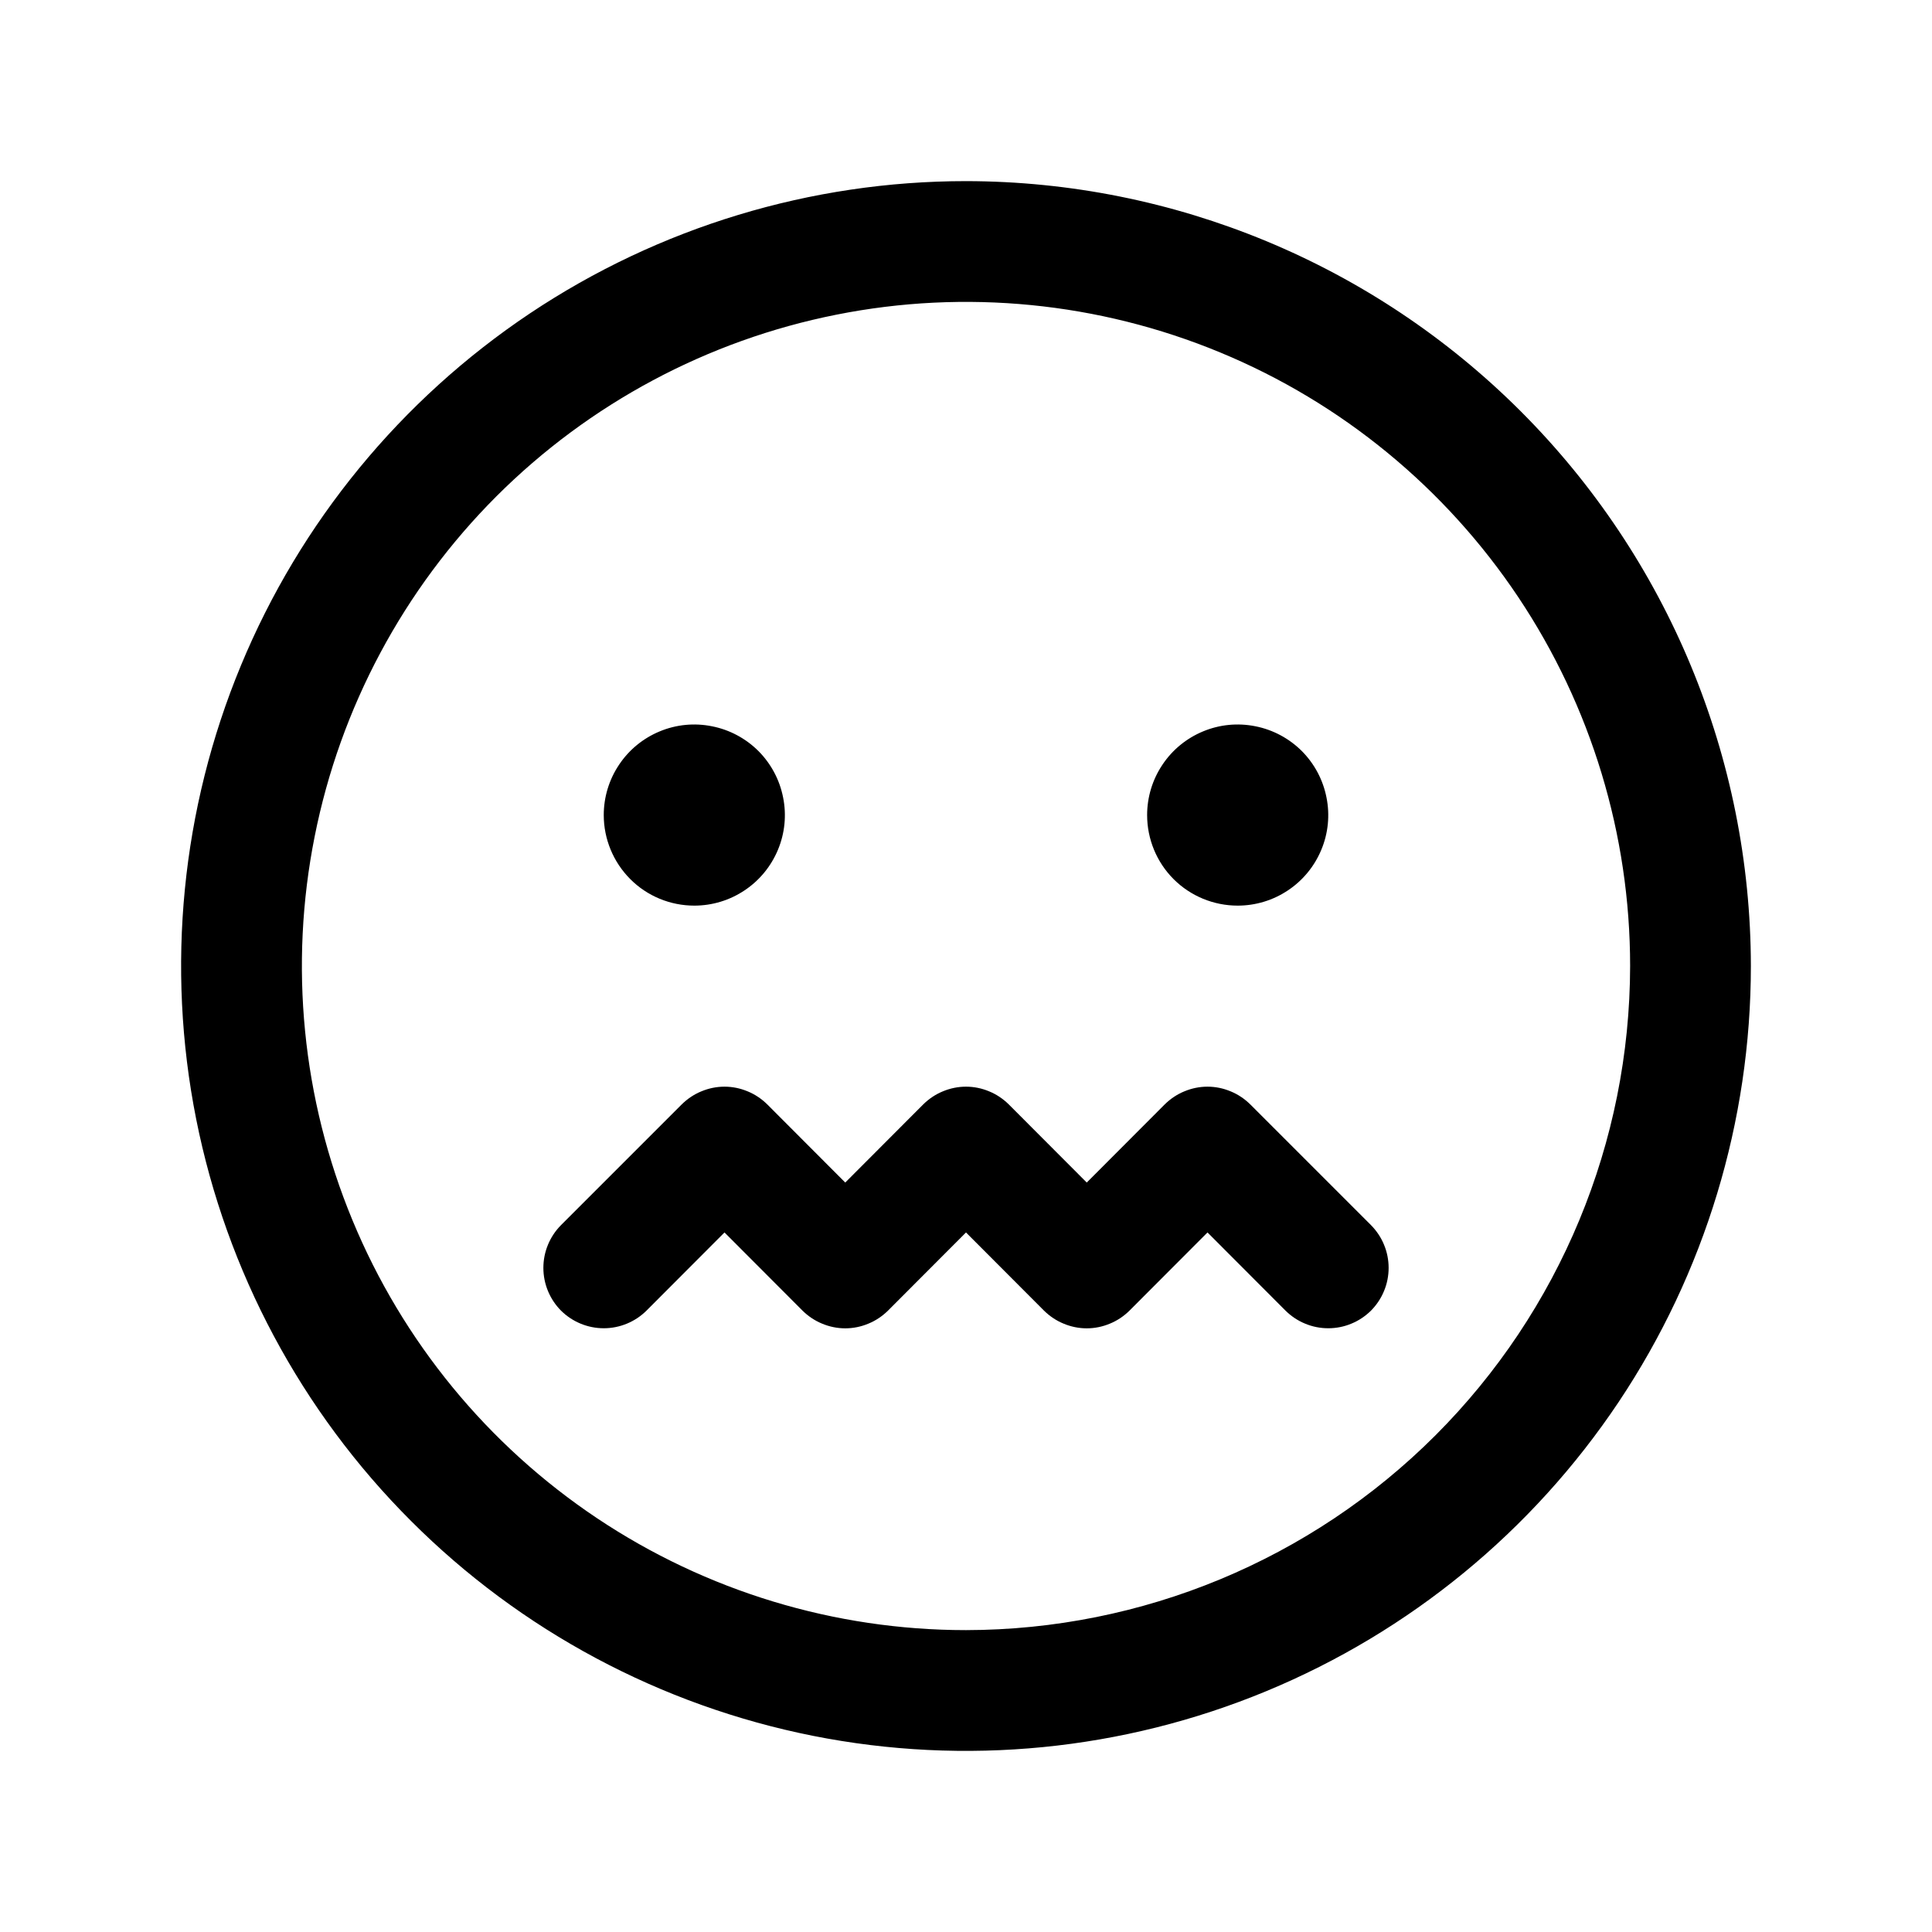 <svg width="24" height="24" viewBox="0 0 24 24" fill="none" xmlns="http://www.w3.org/2000/svg">
<path d="M12 2.25C10.072 2.25 8.187 2.822 6.583 3.893C4.98 4.965 3.73 6.487 2.992 8.269C2.254 10.05 2.061 12.011 2.437 13.902C2.814 15.793 3.742 17.531 5.106 18.894C6.469 20.258 8.207 21.186 10.098 21.563C11.989 21.939 13.95 21.746 15.731 21.008C17.513 20.27 19.035 19.02 20.107 17.417C21.178 15.813 21.75 13.928 21.75 12C21.747 9.415 20.719 6.937 18.891 5.109C17.063 3.281 14.585 2.253 12 2.25ZM12 20.25C10.368 20.25 8.773 19.766 7.417 18.86C6.06 17.953 5.002 16.665 4.378 15.157C3.754 13.65 3.59 11.991 3.909 10.39C4.227 8.79 5.013 7.32 6.166 6.166C7.32 5.013 8.79 4.227 10.39 3.909C11.991 3.59 13.65 3.754 15.157 4.378C16.665 5.002 17.953 6.06 18.86 7.417C19.766 8.773 20.25 10.368 20.25 12C20.247 14.187 19.378 16.284 17.831 17.831C16.284 19.378 14.187 20.247 12 20.25ZM17.031 15.219C17.1 15.289 17.156 15.372 17.193 15.463C17.231 15.554 17.25 15.652 17.25 15.75C17.25 15.848 17.231 15.946 17.193 16.037C17.156 16.128 17.1 16.211 17.031 16.281C16.961 16.35 16.878 16.406 16.787 16.443C16.696 16.481 16.599 16.5 16.5 16.5C16.401 16.5 16.304 16.481 16.213 16.443C16.122 16.406 16.039 16.35 15.969 16.281L15 15.31L14.031 16.281C13.961 16.35 13.878 16.406 13.787 16.443C13.696 16.481 13.599 16.501 13.5 16.501C13.401 16.501 13.304 16.481 13.213 16.443C13.122 16.406 13.039 16.35 12.969 16.281L12 15.31L11.031 16.281C10.961 16.35 10.878 16.406 10.787 16.443C10.696 16.481 10.599 16.501 10.5 16.501C10.401 16.501 10.304 16.481 10.213 16.443C10.122 16.406 10.039 16.35 9.969 16.281L9 15.31L8.031 16.281C7.89 16.421 7.699 16.5 7.5 16.5C7.301 16.5 7.11 16.421 6.969 16.281C6.829 16.14 6.75 15.949 6.75 15.75C6.75 15.551 6.829 15.36 6.969 15.219L8.469 13.719C8.539 13.65 8.622 13.594 8.713 13.557C8.804 13.519 8.901 13.499 9 13.499C9.099 13.499 9.196 13.519 9.287 13.557C9.378 13.594 9.461 13.65 9.531 13.719L10.5 14.69L11.469 13.719C11.539 13.65 11.622 13.594 11.713 13.557C11.804 13.519 11.901 13.499 12 13.499C12.099 13.499 12.196 13.519 12.287 13.557C12.378 13.594 12.461 13.65 12.531 13.719L13.5 14.69L14.469 13.719C14.539 13.65 14.622 13.594 14.713 13.557C14.804 13.519 14.901 13.499 15 13.499C15.099 13.499 15.196 13.519 15.287 13.557C15.378 13.594 15.461 13.65 15.531 13.719L17.031 15.219ZM7.5 10.125C7.5 9.902 7.566 9.685 7.69 9.5C7.813 9.315 7.989 9.171 8.194 9.086C8.4 9 8.626 8.978 8.844 9.022C9.063 9.065 9.263 9.172 9.421 9.329C9.578 9.487 9.685 9.687 9.728 9.906C9.772 10.124 9.75 10.35 9.664 10.556C9.579 10.761 9.435 10.937 9.25 11.06C9.065 11.184 8.848 11.25 8.625 11.25C8.327 11.25 8.04 11.132 7.83 10.921C7.619 10.71 7.5 10.423 7.5 10.125ZM14.25 10.125C14.25 9.902 14.316 9.685 14.44 9.5C14.563 9.315 14.739 9.171 14.944 9.086C15.15 9 15.376 8.978 15.595 9.022C15.813 9.065 16.013 9.172 16.171 9.329C16.328 9.487 16.435 9.687 16.478 9.906C16.522 10.124 16.5 10.35 16.414 10.556C16.329 10.761 16.185 10.937 16 11.06C15.815 11.184 15.598 11.25 15.375 11.25C15.077 11.25 14.79 11.132 14.579 10.921C14.368 10.71 14.25 10.423 14.25 10.125Z" fill="black"/>
</svg>
